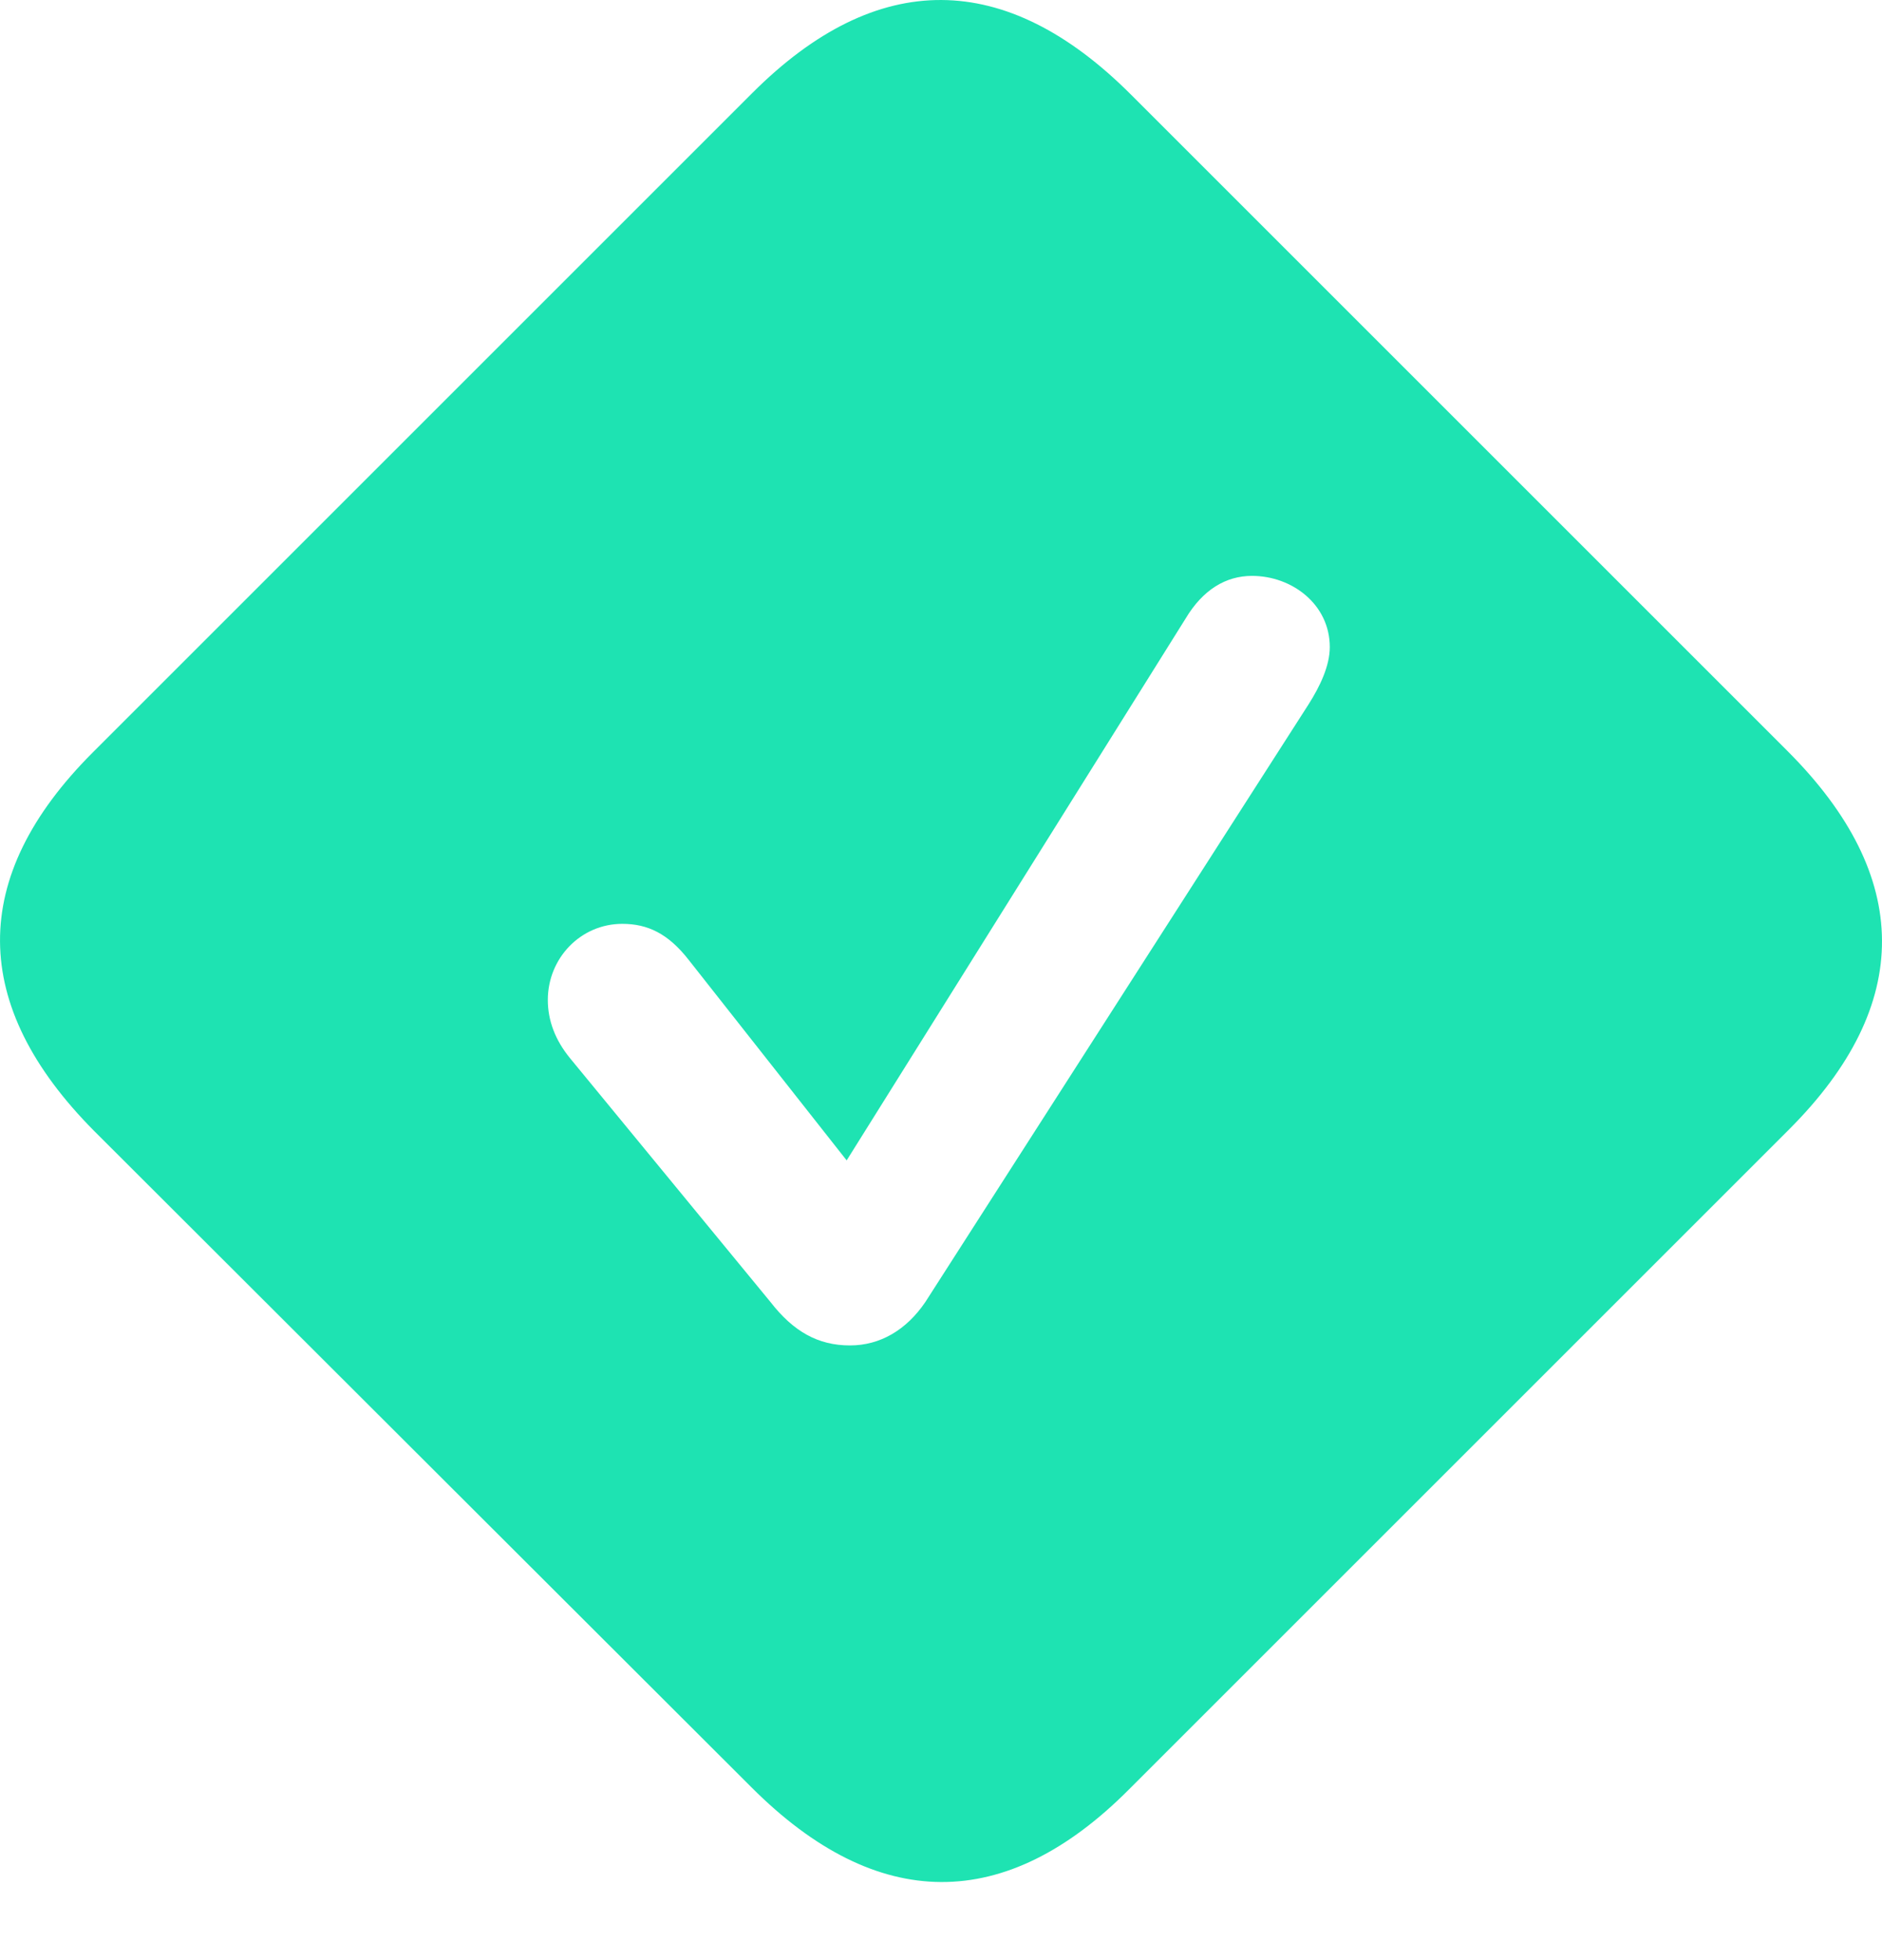 <svg width="24" height="25" viewBox="0 0 24 25" fill="none" xmlns="http://www.w3.org/2000/svg">
<path d="M1.201 14.425L9.586 22.799C11.184 24.397 12.823 24.407 14.4 22.82L22.816 14.404C24.403 12.816 24.393 11.177 22.795 9.579L14.421 1.205C12.823 -0.393 11.184 -0.403 9.596 1.184L1.18 9.6C-0.407 11.188 -0.386 12.827 1.201 14.425ZM10.839 17.16C10.432 17.16 10.118 16.983 9.826 16.607L7.268 13.495C7.08 13.265 6.986 13.015 6.986 12.754C6.986 12.221 7.404 11.783 7.936 11.783C8.26 11.783 8.521 11.908 8.782 12.242L10.797 14.8L15.12 7.888C15.339 7.522 15.632 7.345 15.966 7.345C16.478 7.345 16.958 7.71 16.958 8.253C16.958 8.493 16.833 8.754 16.687 8.984L11.8 16.607C11.559 16.962 11.225 17.16 10.839 17.16Z" fill="#1EE3B2"/>
</svg>
